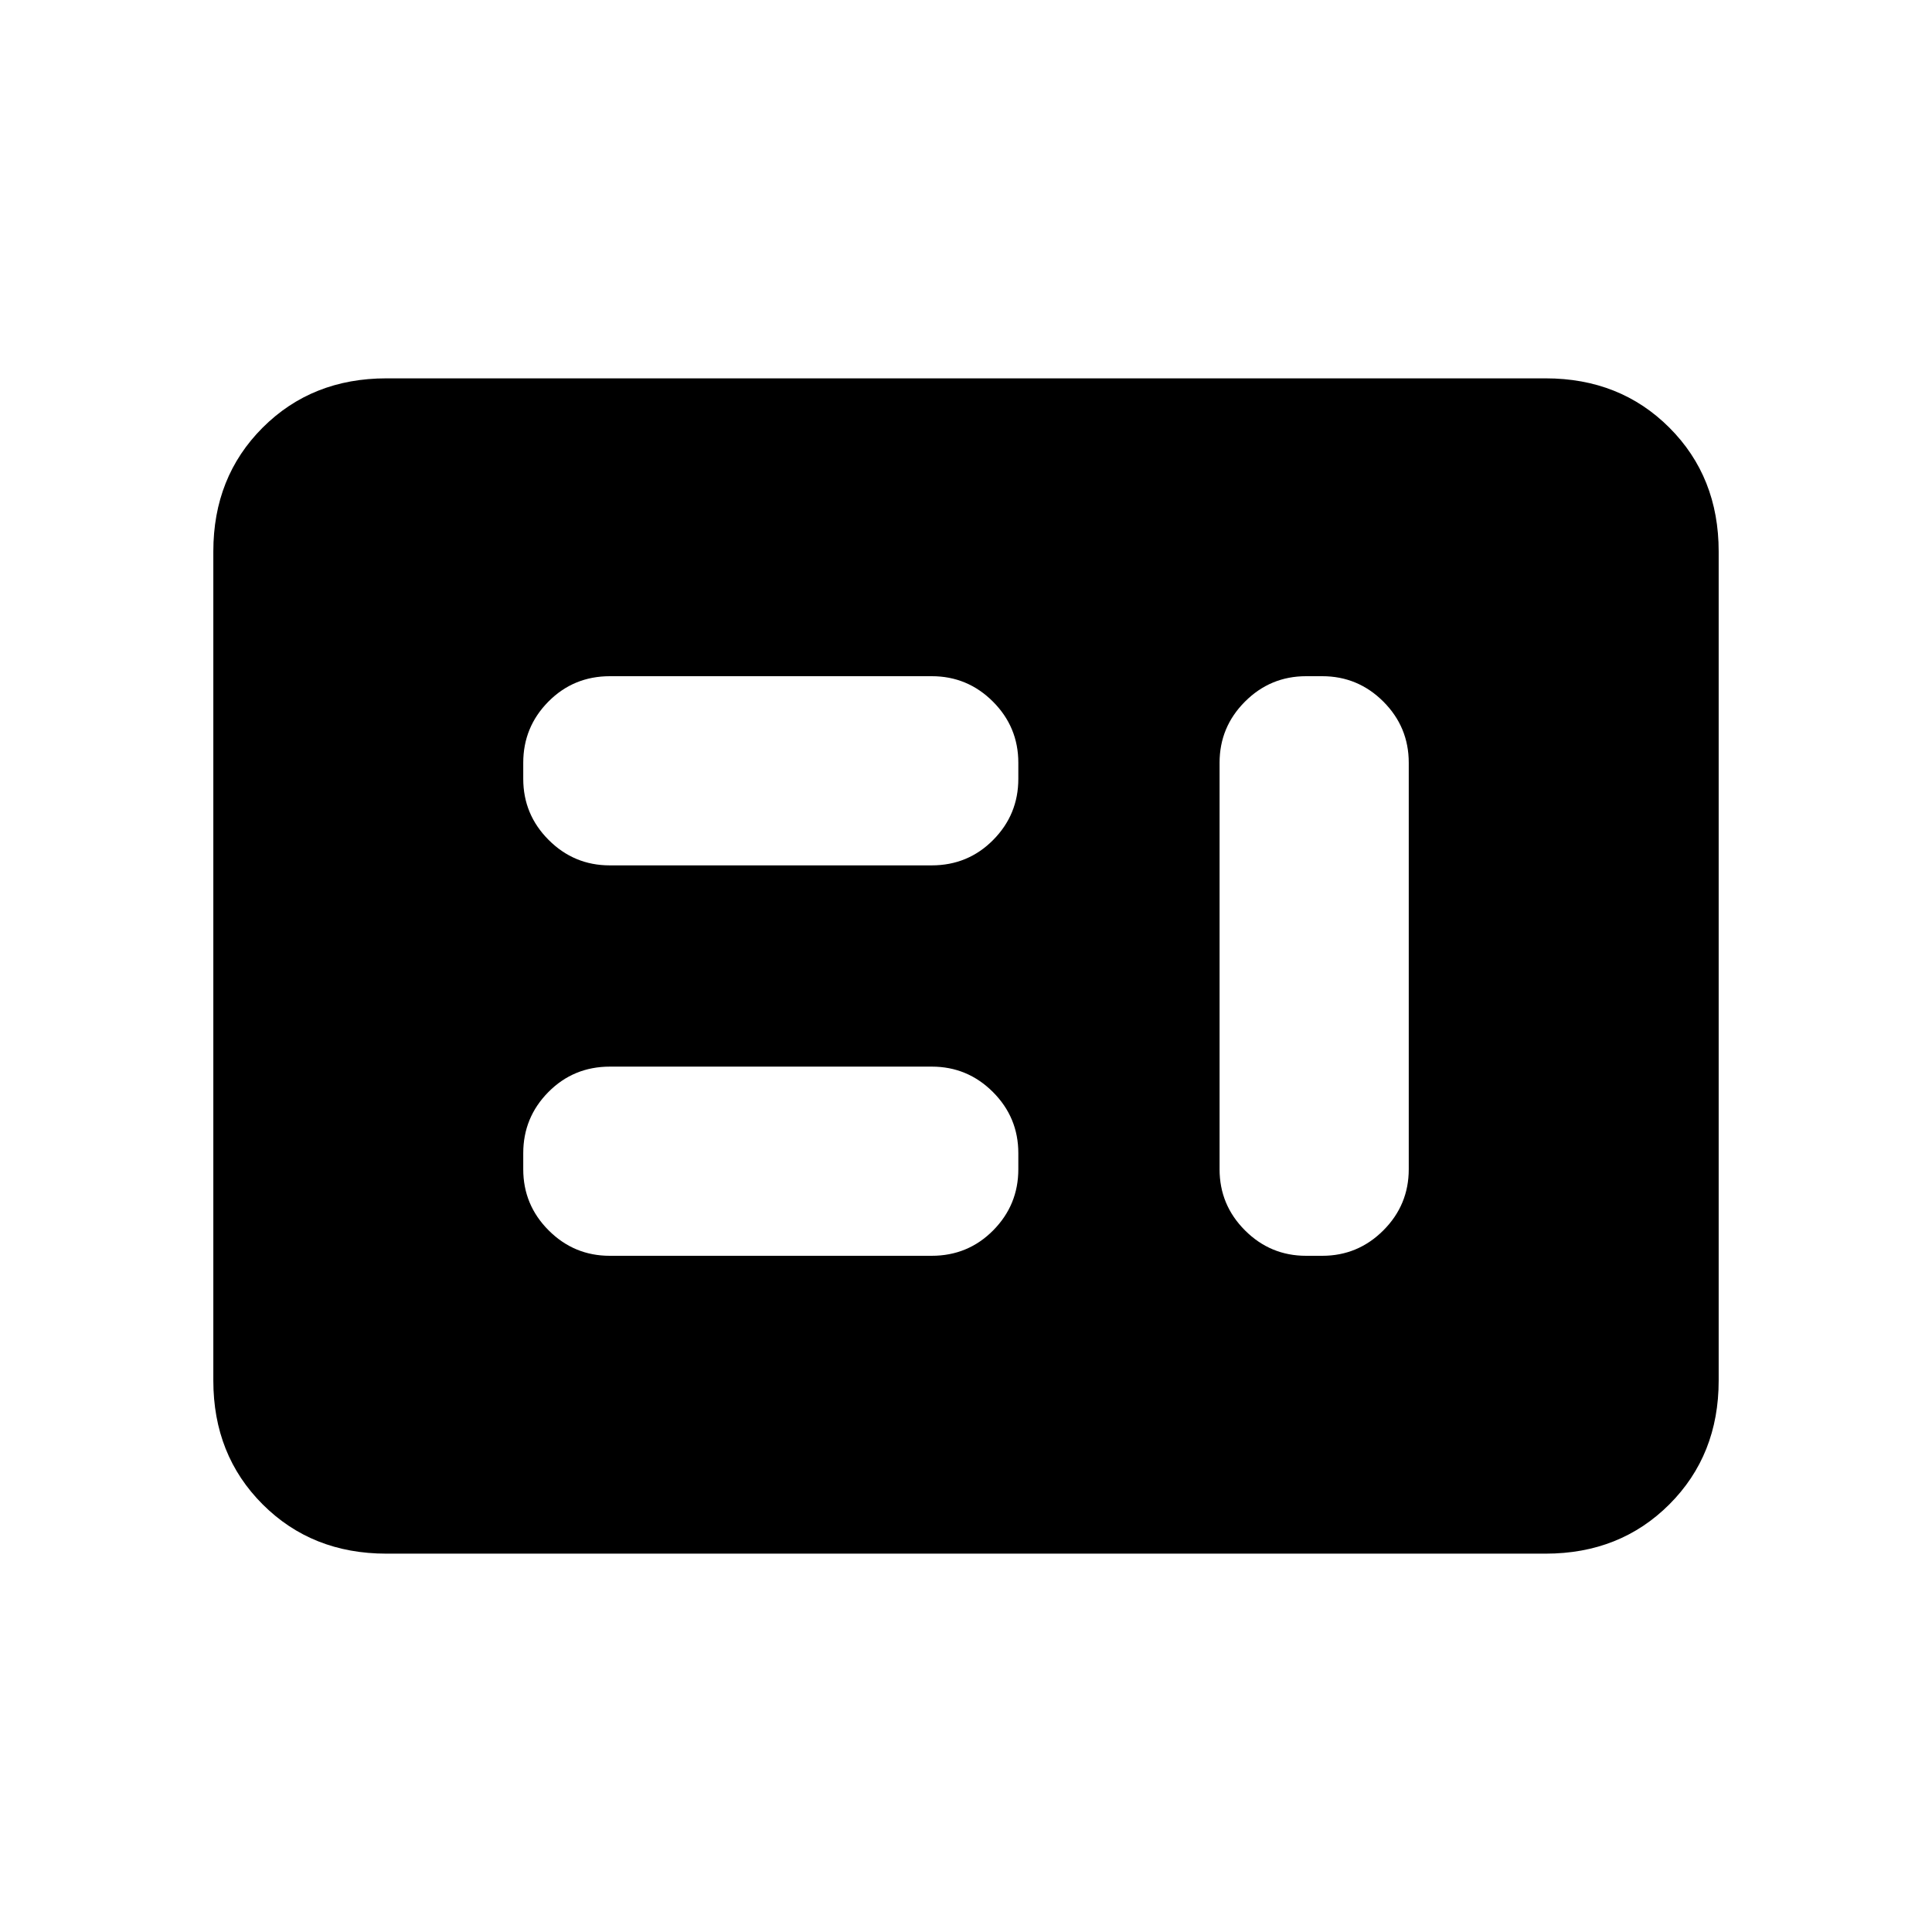 <svg xmlns="http://www.w3.org/2000/svg" height="24" viewBox="0 -960 960 960" width="24"><path d="M303-336h159.92q18.08 0 30.58-12.63Q506-361.25 506-379v-8q0-17.75-12.62-30.38Q480.75-430 463-430H303.08q-18.08 0-30.58 12.62Q260-404.75 260-387v8q0 17.75 12.63 30.37Q285.25-336 303-336Zm346 0h8q17.75 0 30.38-12.63Q700-361.25 700-379v-202q0-17.75-12.62-30.38Q674.75-624 657-624h-8q-17.75 0-30.37 12.62Q606-598.75 606-581v202q0 17.75 12.63 30.37Q631.25-336 649-336ZM303-530h159.92q18.08 0 30.58-12.63Q506-555.25 506-573v-8q0-17.75-12.62-30.38Q480.75-624 463-624H303.08q-18.08 0-30.58 12.62Q260-598.75 260-581v8q0 17.75 12.63 30.37Q285.25-530 303-530ZM192-188q-37 0-61.5-24.5T106-274v-412q0-37 24.5-61.5T192-772h576q37 0 61.5 24.5T854-686v412q0 37-24.5 61.5T768-188H192Z"/></svg>